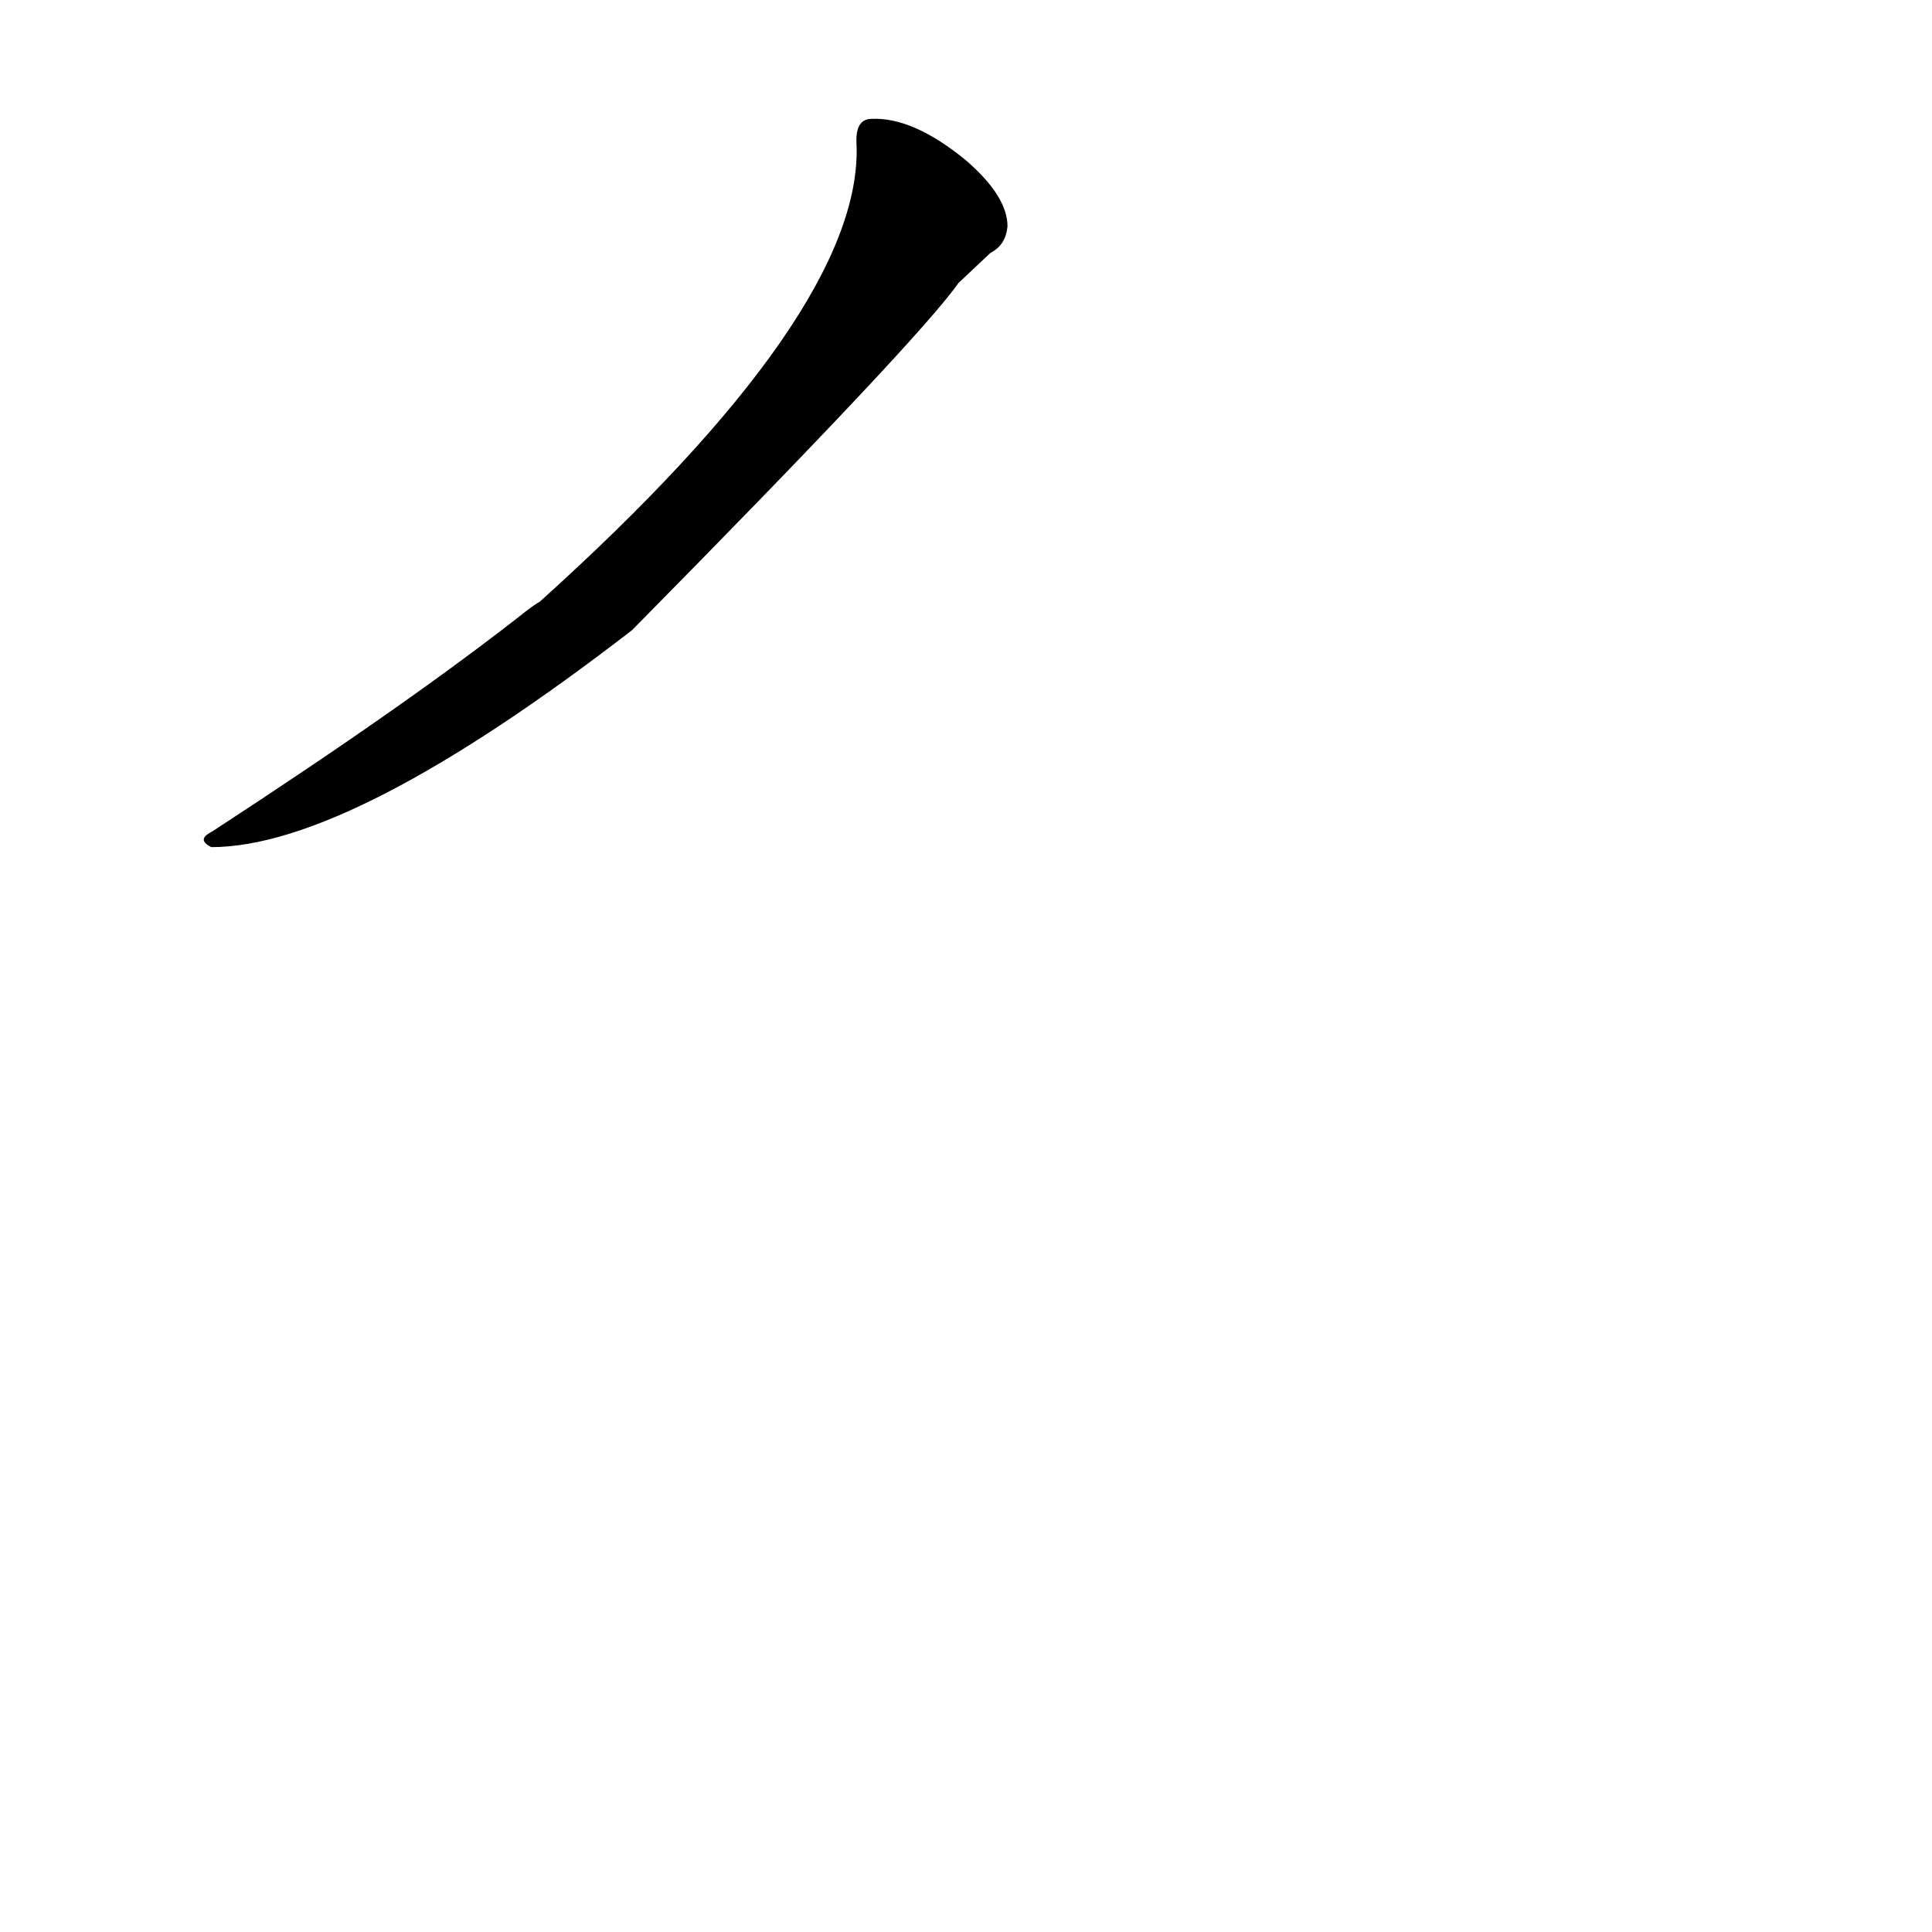 <?xml version='1.0' encoding='utf-8'?>
<svg xmlns="http://www.w3.org/2000/svg" version="1.1" viewBox="0 0 1024 1024"><g transform="scale(1, -1) translate(0, -900)"><path d="M 534 780 Q 534 796 512 815 Q 484 838 462 837 Q 453 837 454 823 Q 457 735 286 581 Q 284 580 280 577 Q 218 528 112 459 Q 104 455 112 451 Q 186 451 335 566 Q 487 720 508 750 L 525 766 Q 533 770 534 780 Z" fill="black" /></g></svg>
